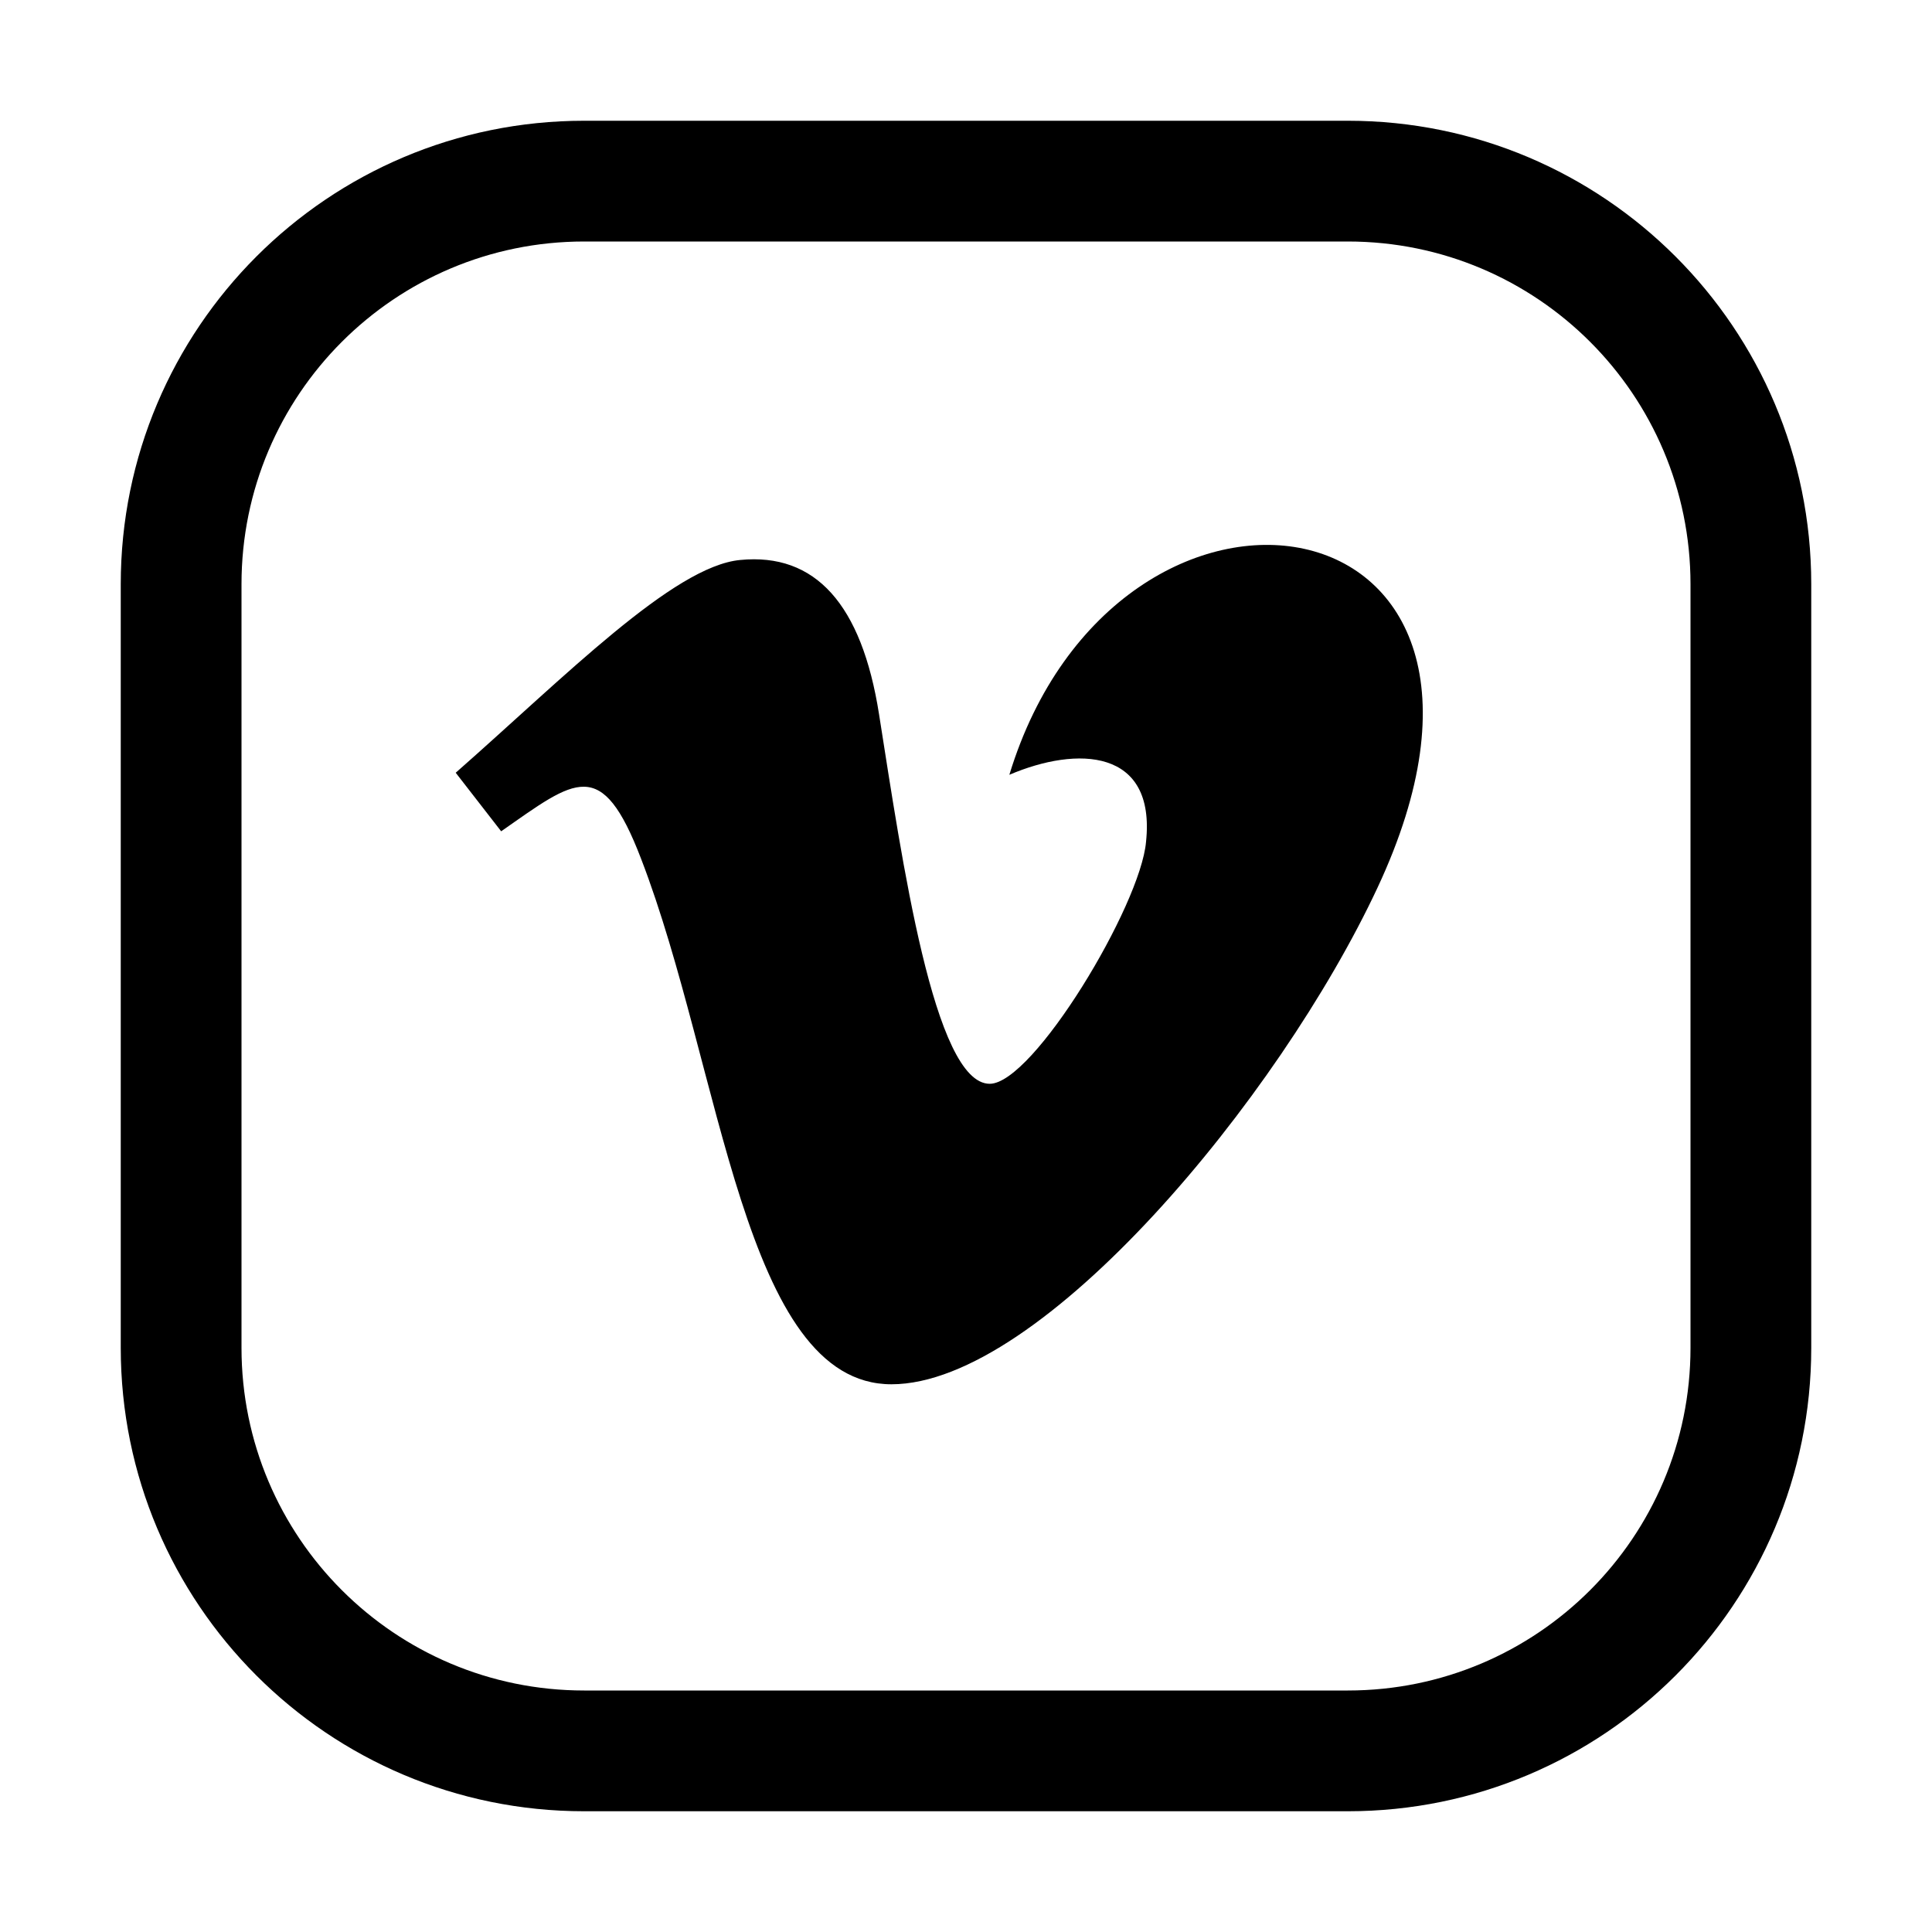 <svg width="32" height="32" viewBox="0 0 32 32" xmlns="http://www.w3.org/2000/svg">
<path fill-rule="evenodd" clip-rule="evenodd" d="M9.675 4C6.54 4 4 6.54 4 9.676V22.324C4 25.46 6.54 28 9.675 28H22.325C25.459 28 28 25.46 28 22.324V9.676C28 6.541 25.459 4 22.325 4H9.675ZM2 9.676C2 5.436 5.435 2 9.675 2H22.325C26.563 2 30 5.436 30 9.676V22.324C30 26.565 26.563 30 22.325 30H9.675C5.435 30 2 26.565 2 22.324V9.676Z"/>
<path fill-rule="evenodd" clip-rule="evenodd" d="M22.814 14.707C21.185 18.189 17.251 22.928 14.765 22.928C12.313 22.928 11.959 17.701 10.618 14.223C9.962 12.512 9.536 12.906 8.301 13.769L7.548 12.799C9.349 11.216 11.152 9.378 12.26 9.275C13.504 9.153 14.273 10.006 14.56 11.832C14.939 14.23 15.469 17.951 16.393 17.951C17.113 17.951 18.891 14.999 18.982 13.943C19.145 12.398 17.846 12.351 16.718 12.833C18.501 6.992 25.923 8.069 22.814 14.707Z"/></svg>